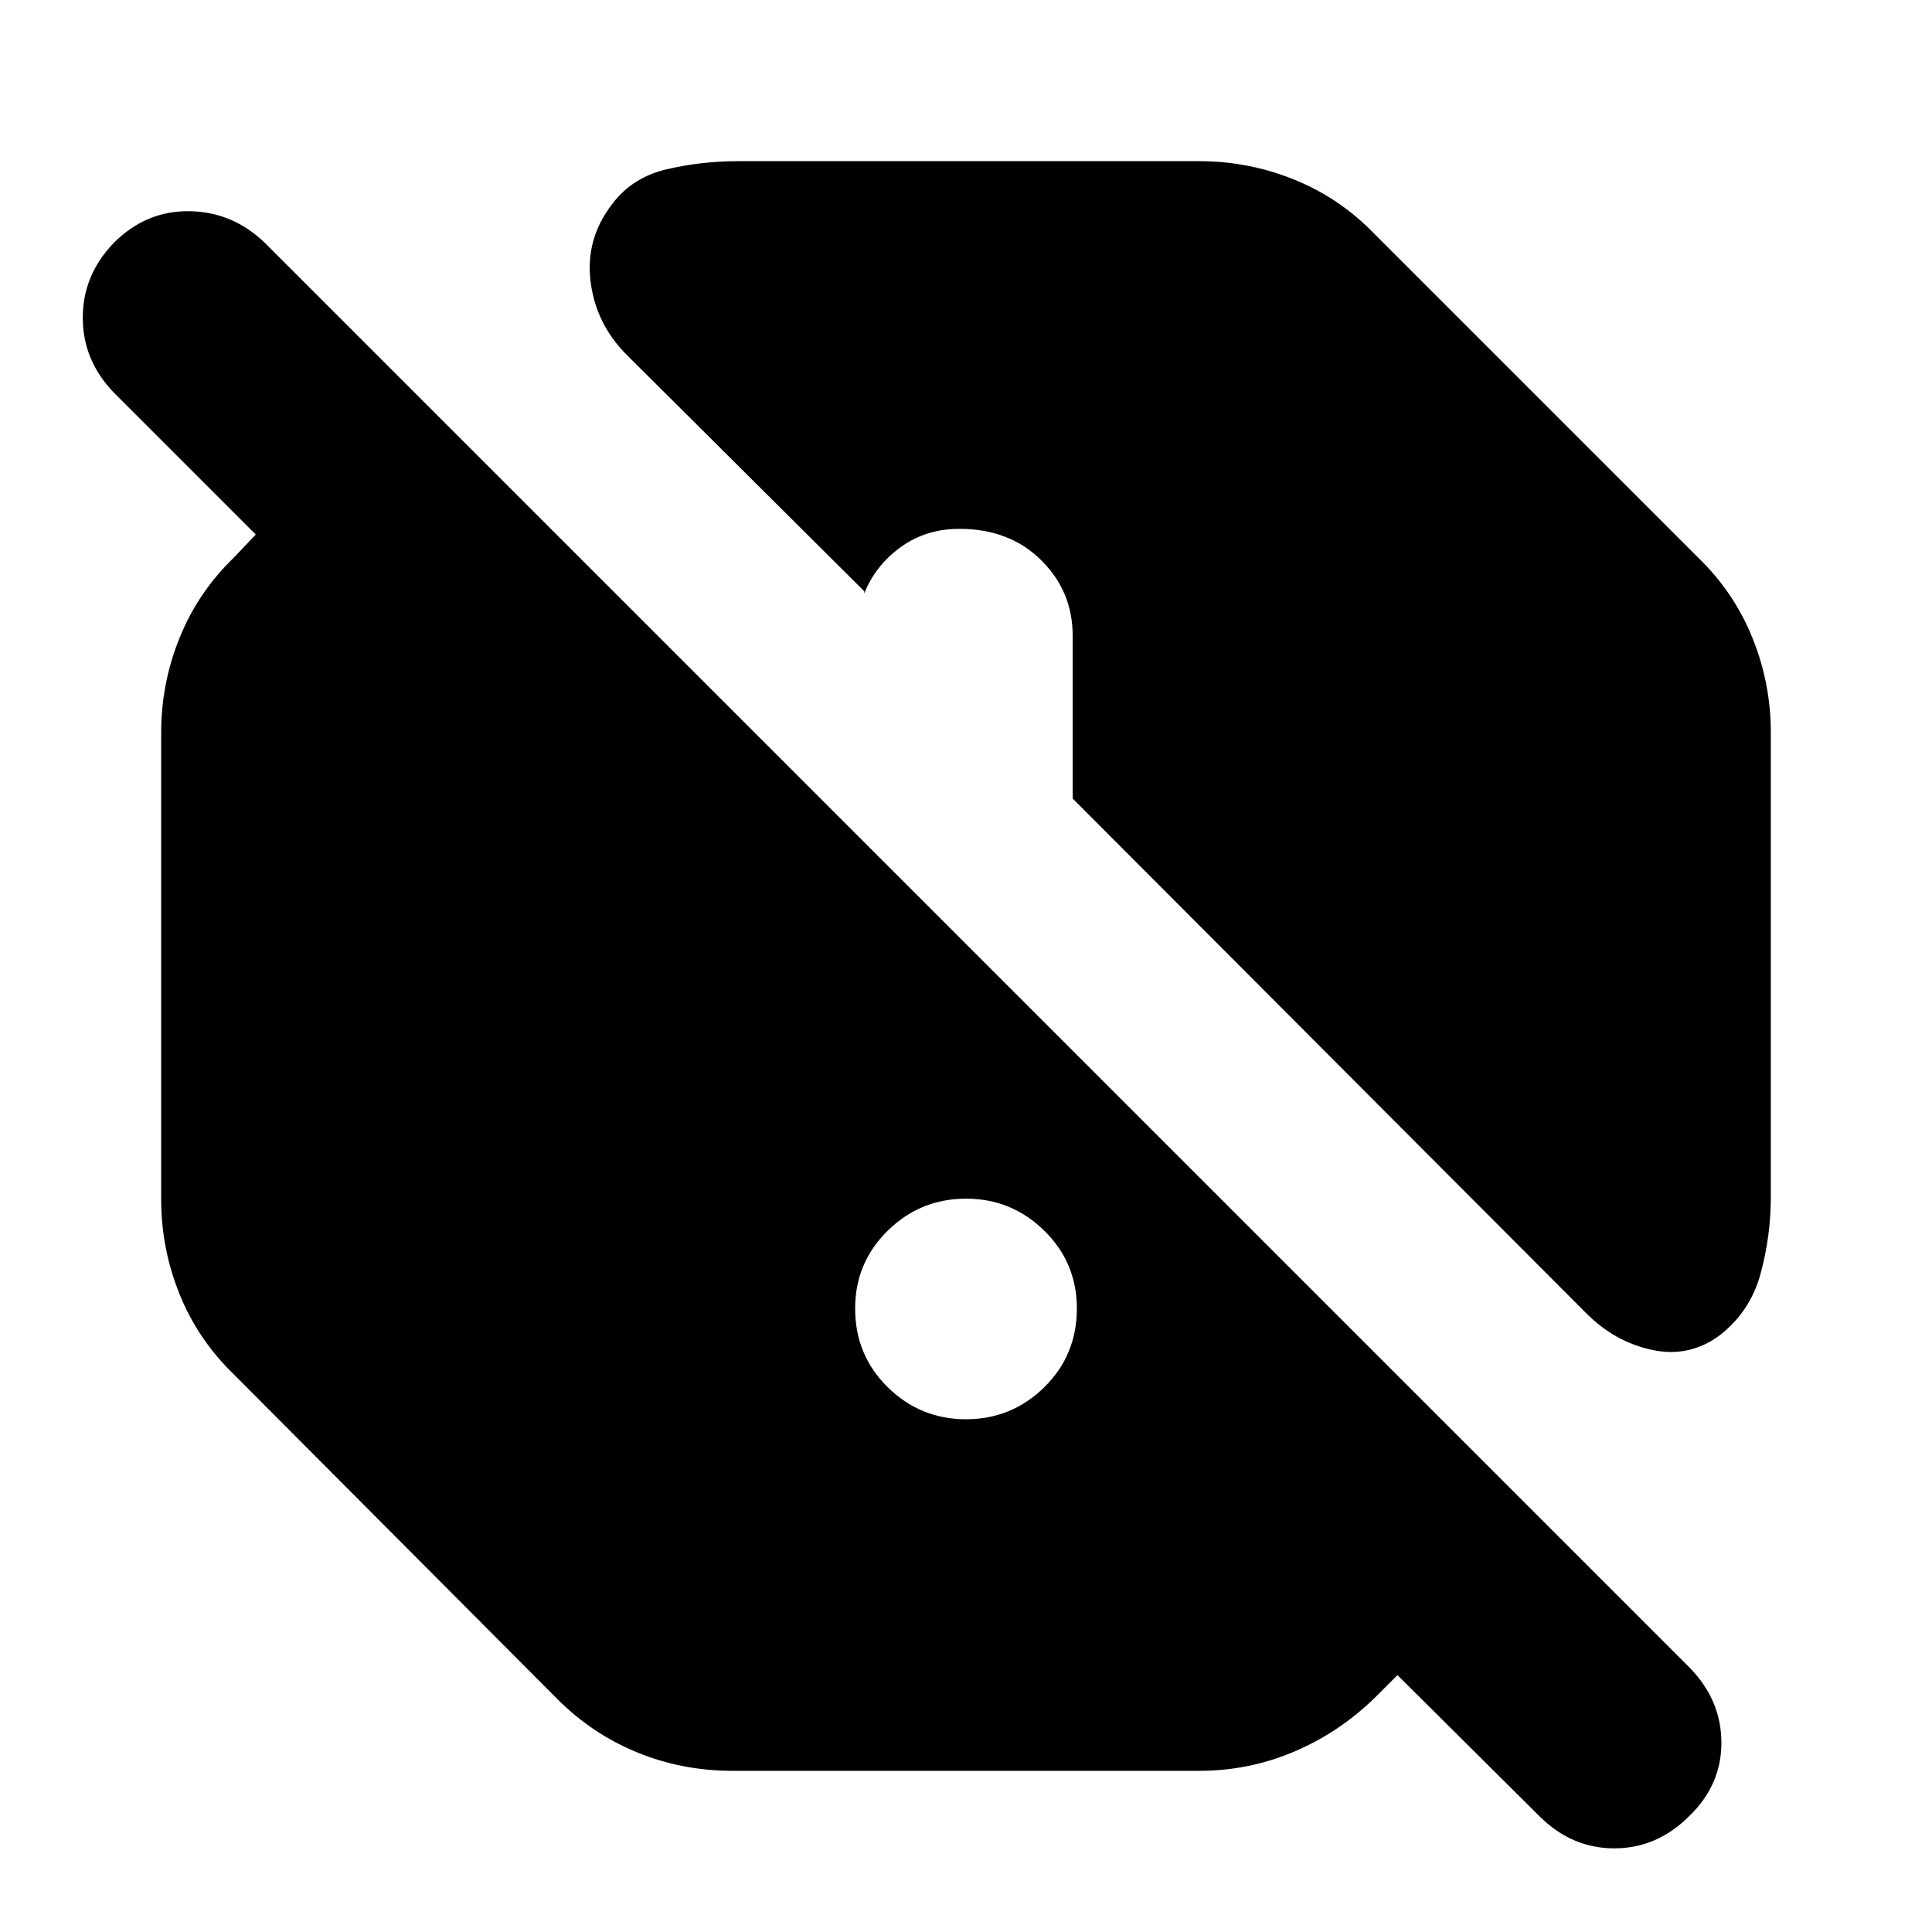 <svg xmlns="http://www.w3.org/2000/svg" height="24" viewBox="0 -960 960 960" width="24"><path d="M363.96-80.09q-24.96 0-47.29-9.13-22.32-9.13-39.58-26.39L116.17-277.09q-17.82-17.26-26.95-39.87-9.13-22.61-9.13-47v-232.08q0-24.39 9.13-47t26.95-39.87l10.92-11.48-70.52-70.52q-15.44-16-15.44-37.22t15.44-37.22q16-16 37.5-15.71 21.5.28 37.5 15.71L839.91-131q15.44 16 15.44 37t-16 36.43q-16 16-37.22 16t-37.22-16l-70.52-70.08-11.48 11.48q-17.82 17.26-40.15 26.67t-46.72 9.41H363.96ZM480-254.78q22.7 0 38.89-15.92 16.2-15.91 16.2-39.17 0-22.7-16.2-38.61-16.19-15.91-38.89-15.91t-38.89 15.91q-16.2 15.91-16.2 38.61 0 23.26 16.2 39.17 16.19 15.92 38.89 15.92Zm308.26-52.61L533-563.22v-81q0-22-15.72-37.5-15.71-15.5-40.58-15.5-16.57 0-29.13 9.07-12.57 9.06-18.14 23.06v-1.13L311.35-783.74q-15.26-15.26-17.89-36.37-2.63-21.11 10.63-38.37 10-13.43 27.28-17.43t34.85-4h229.82q24.39 0 47 9.13t39.87 26.95l160.92 160.92q17.82 17.26 26.95 39.87 9.13 22.61 9.13 47v230.87q0 19.26-5.08 38.02-5.09 18.76-20.22 30.58-15.13 11.27-33.61 7.35-18.48-3.91-32.74-18.17Z"/></svg>
